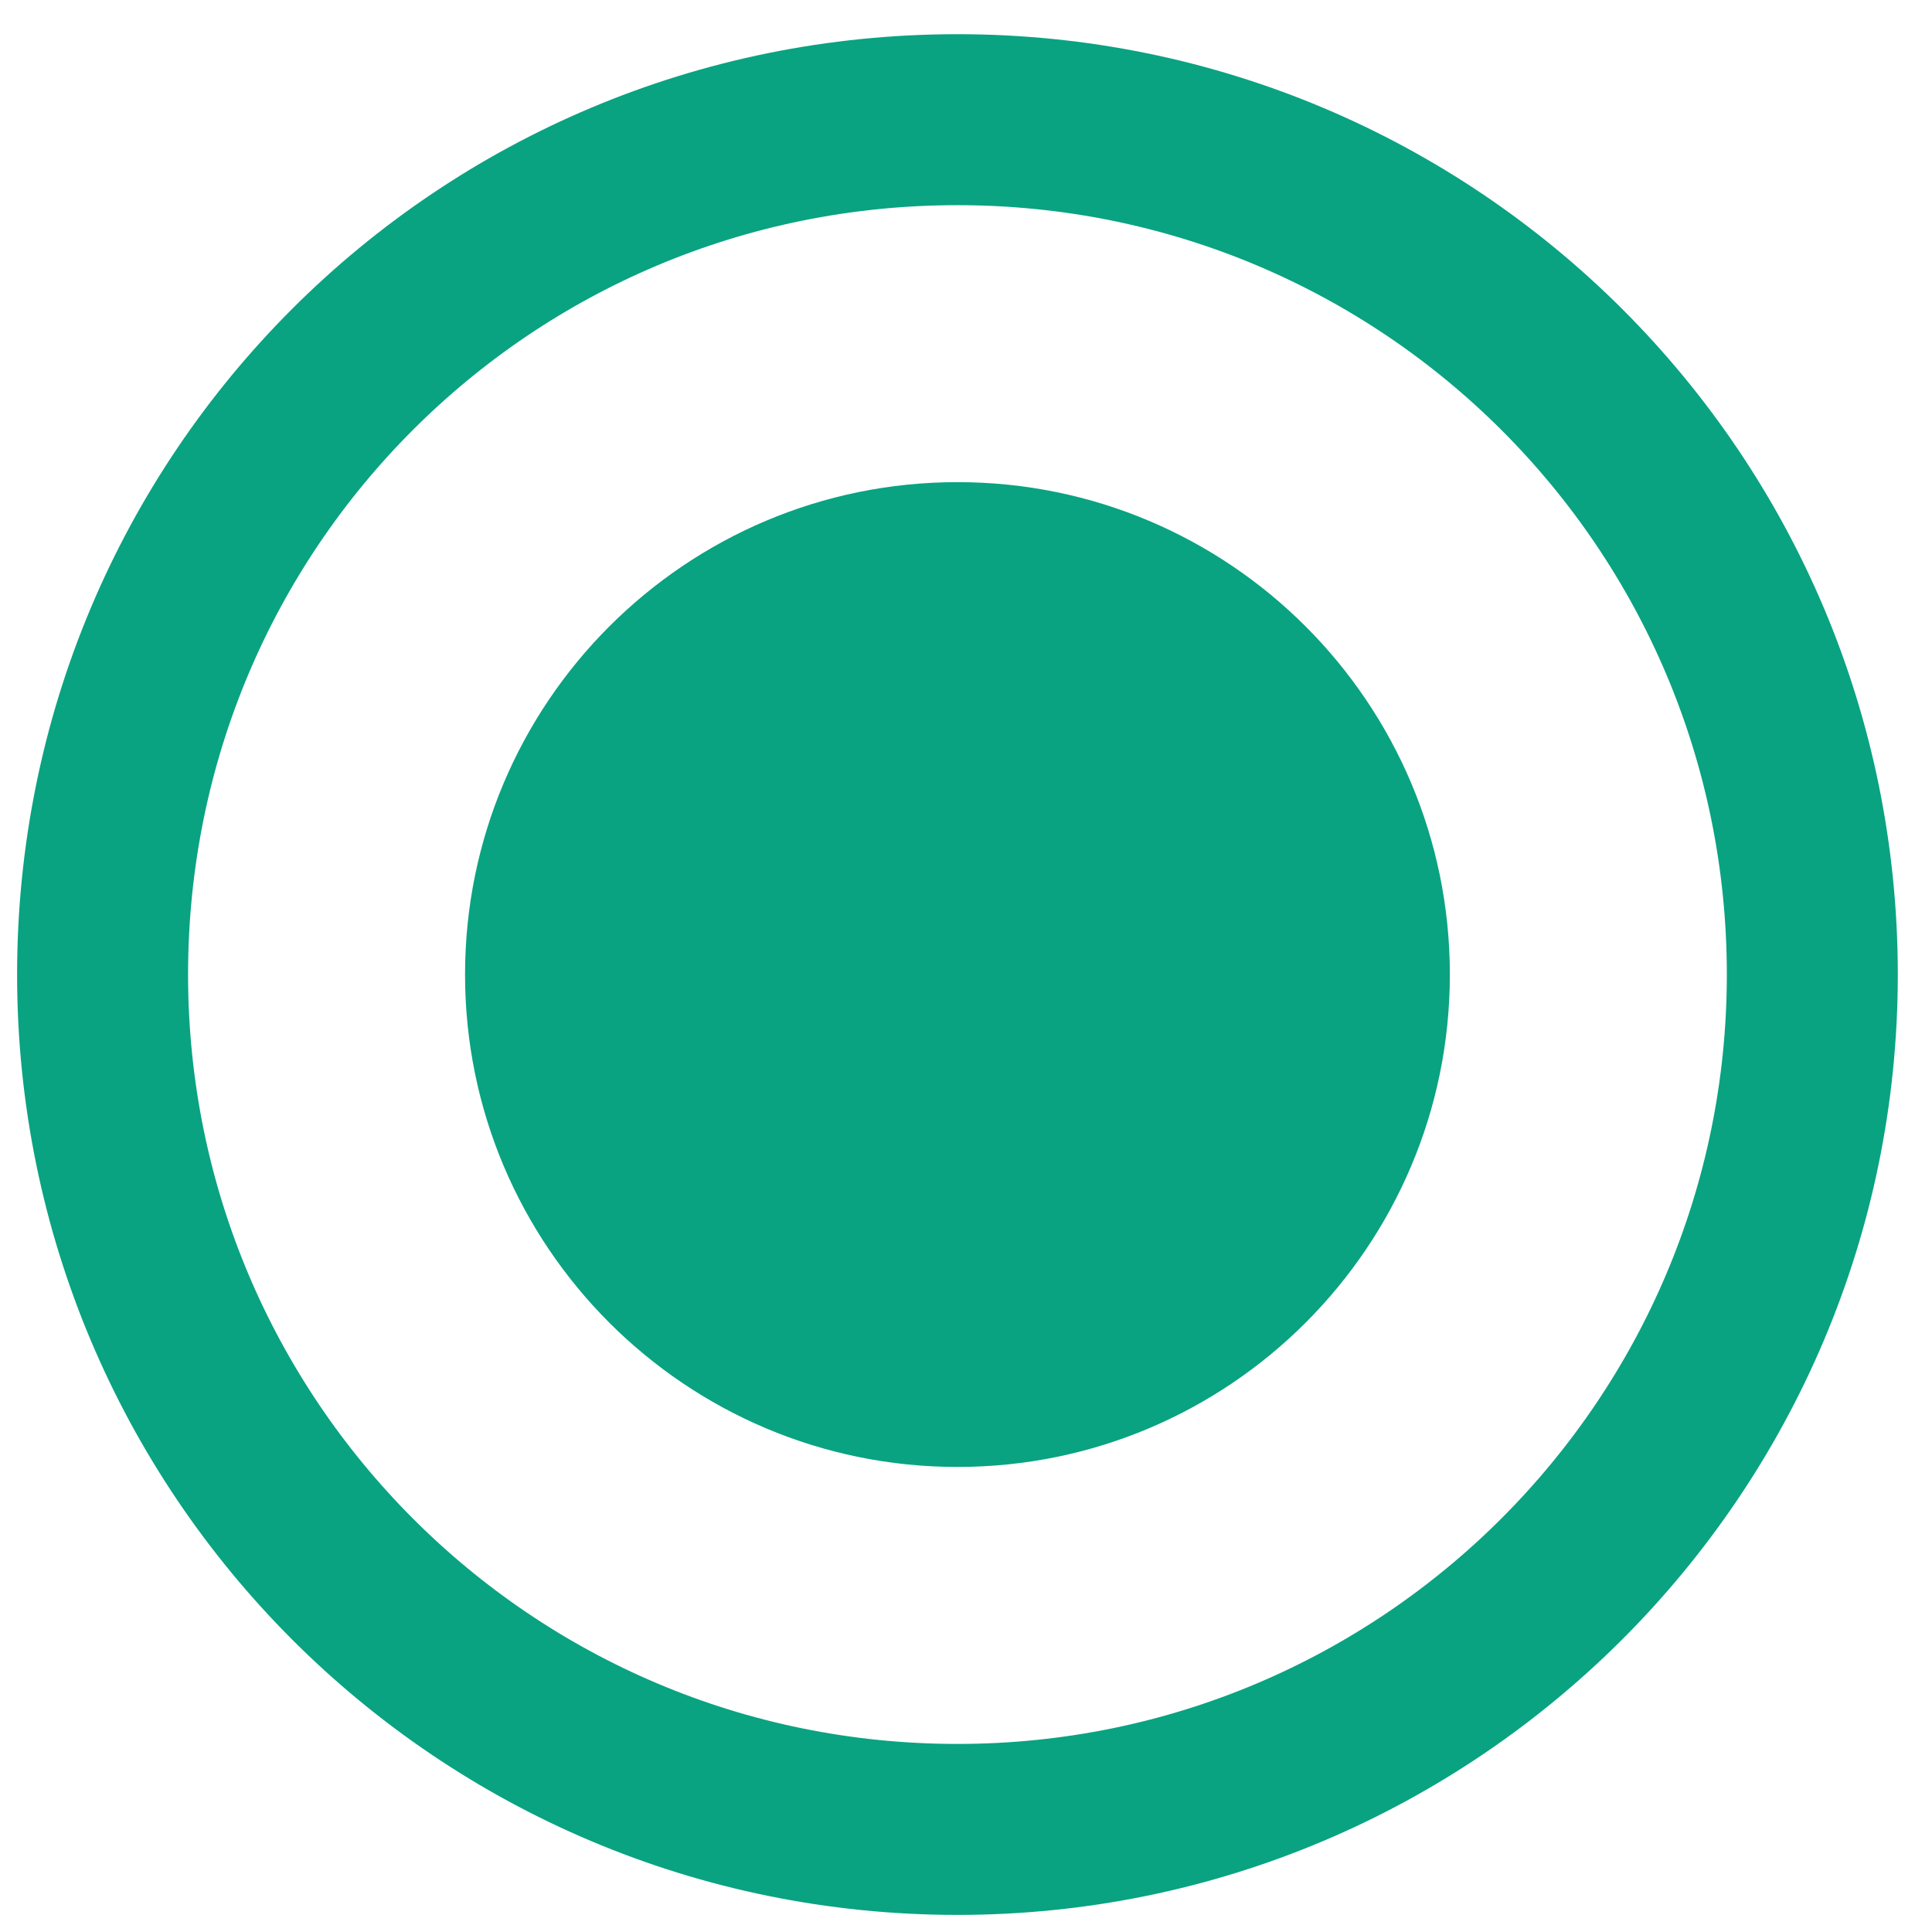 <svg version="1.2" xmlns="http://www.w3.org/2000/svg" viewBox="0 0 113 113" width="12" height="12">
	<title>chlorine_device</title>
	<style>
		.s0 { fill: none;stroke: #09a381;stroke-miterlimit:100;stroke-width: 10 } 
		.s1 { fill: #09a381 } 
	</style>
	<g>
		<path class="s0" d="m56 107c-27.7 0-50-22.4-50-50 0-27.7 22.3-50 50-50 27.6 0 50 22.3 50 50 0 27.6-22.4 50-50 50z"/>
		<path class="s1" d="m56 85.8c-15.9 0-28.8-12.9-28.8-28.8 0-15.9 12.9-28.8 28.8-28.8 15.9 0 28.8 12.9 28.8 28.8 0 15.9-12.9 28.8-28.8 28.8z"/>
	</g>
</svg>